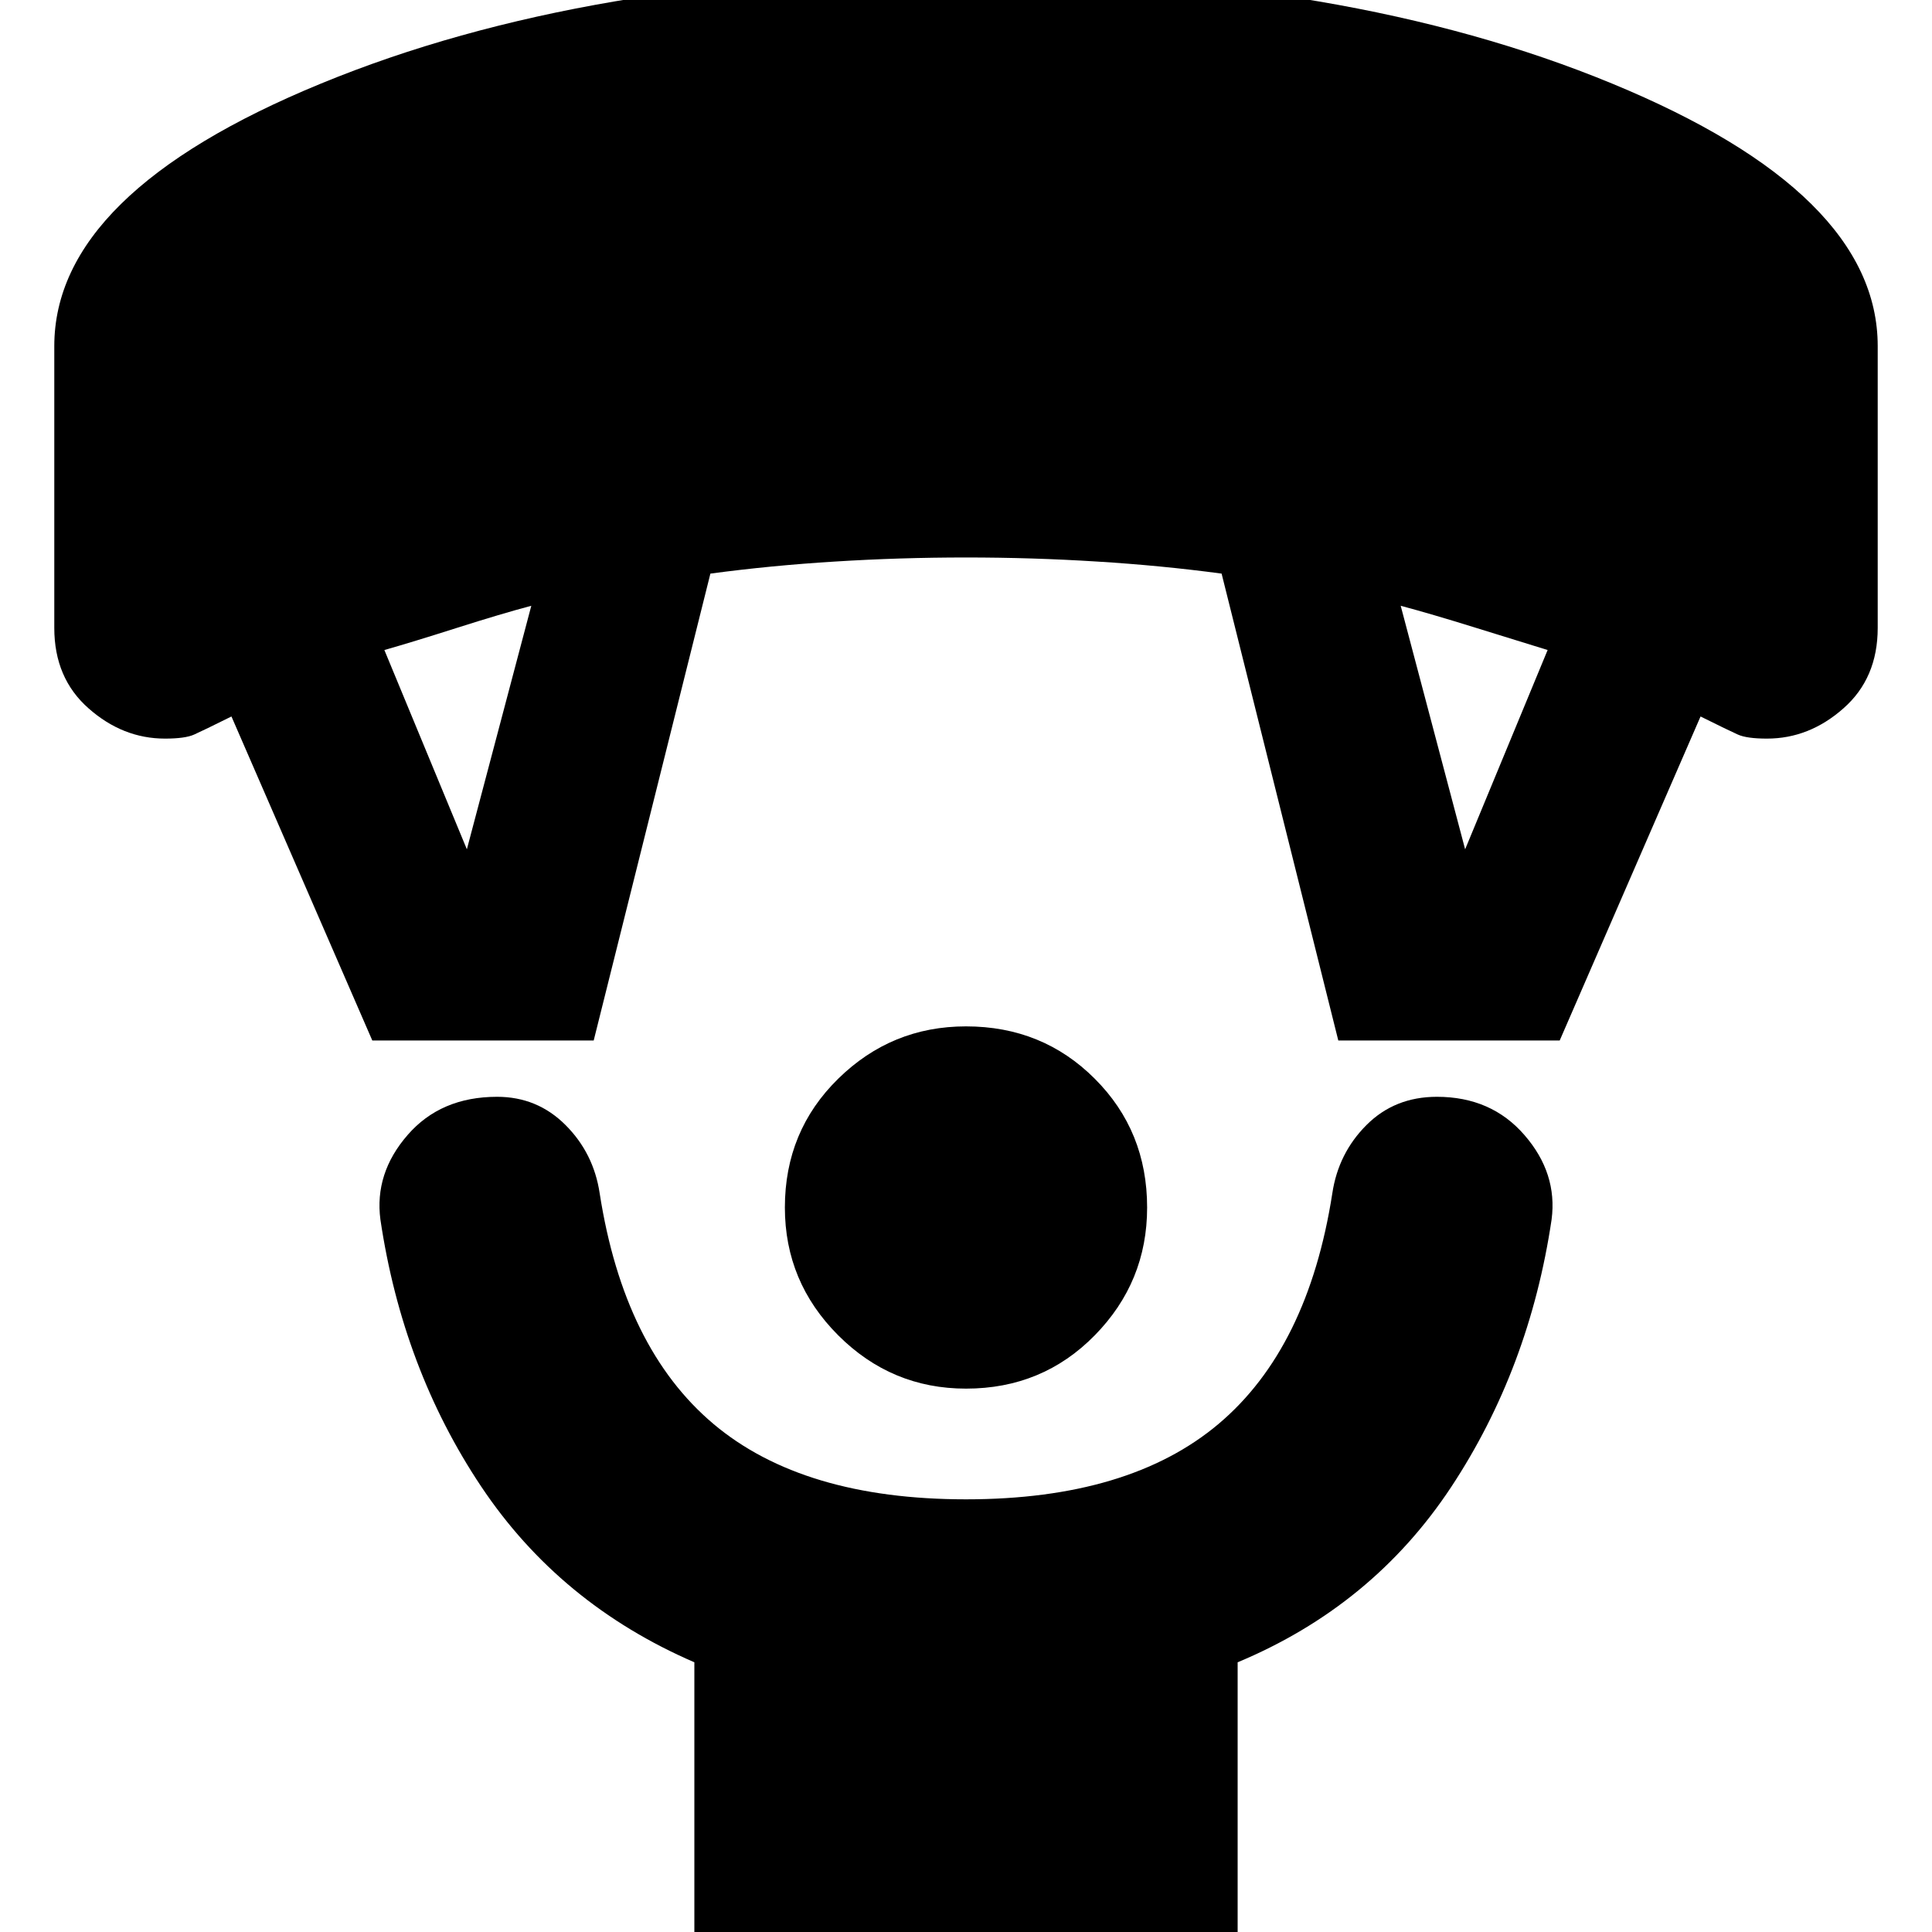 <svg xmlns="http://www.w3.org/2000/svg" height="20" width="20"><path d="M10 14.375Q9.229 14.375 8.677 13.823Q8.125 13.271 8.125 12.5Q8.125 11.708 8.677 11.167Q9.229 10.625 10 10.625Q10.792 10.625 11.333 11.167Q11.875 11.708 11.875 12.5Q11.875 13.271 11.333 13.823Q10.792 14.375 10 14.375ZM7.188 20.271V17.208Q5.792 16.604 4.979 15.385Q4.167 14.167 3.938 12.625Q3.875 12.146 4.219 11.75Q4.562 11.354 5.146 11.354Q5.562 11.354 5.854 11.646Q6.146 11.938 6.208 12.354Q6.458 13.958 7.385 14.74Q8.312 15.521 10 15.521Q11.688 15.521 12.615 14.74Q13.542 13.958 13.792 12.354Q13.854 11.938 14.146 11.646Q14.438 11.354 14.875 11.354Q15.438 11.354 15.781 11.75Q16.125 12.146 16.062 12.625Q15.833 14.167 15.021 15.396Q14.208 16.625 12.812 17.208V20.271ZM3.854 10.771 2.396 7.417Q2.104 7.562 2.01 7.604Q1.917 7.646 1.708 7.646Q1.271 7.646 0.917 7.333Q0.562 7.021 0.562 6.5V3.583Q0.562 2 3.323 0.865Q6.083 -0.271 10 -0.271Q13.938 -0.271 16.688 0.865Q19.438 2 19.438 3.583V6.5Q19.438 7.021 19.083 7.333Q18.729 7.646 18.292 7.646Q18.083 7.646 17.99 7.604Q17.896 7.562 17.604 7.417L16.146 10.771H13.854L12.646 5.938Q12.021 5.854 11.354 5.813Q10.688 5.771 10 5.771Q9.312 5.771 8.646 5.813Q7.979 5.854 7.354 5.938L6.146 10.771ZM4.833 8.792 5.5 6.271Q5.188 6.354 4.729 6.5Q4.271 6.646 3.979 6.729ZM15.167 8.792 16.021 6.729Q15.75 6.646 15.281 6.5Q14.812 6.354 14.5 6.271Z"/></svg>